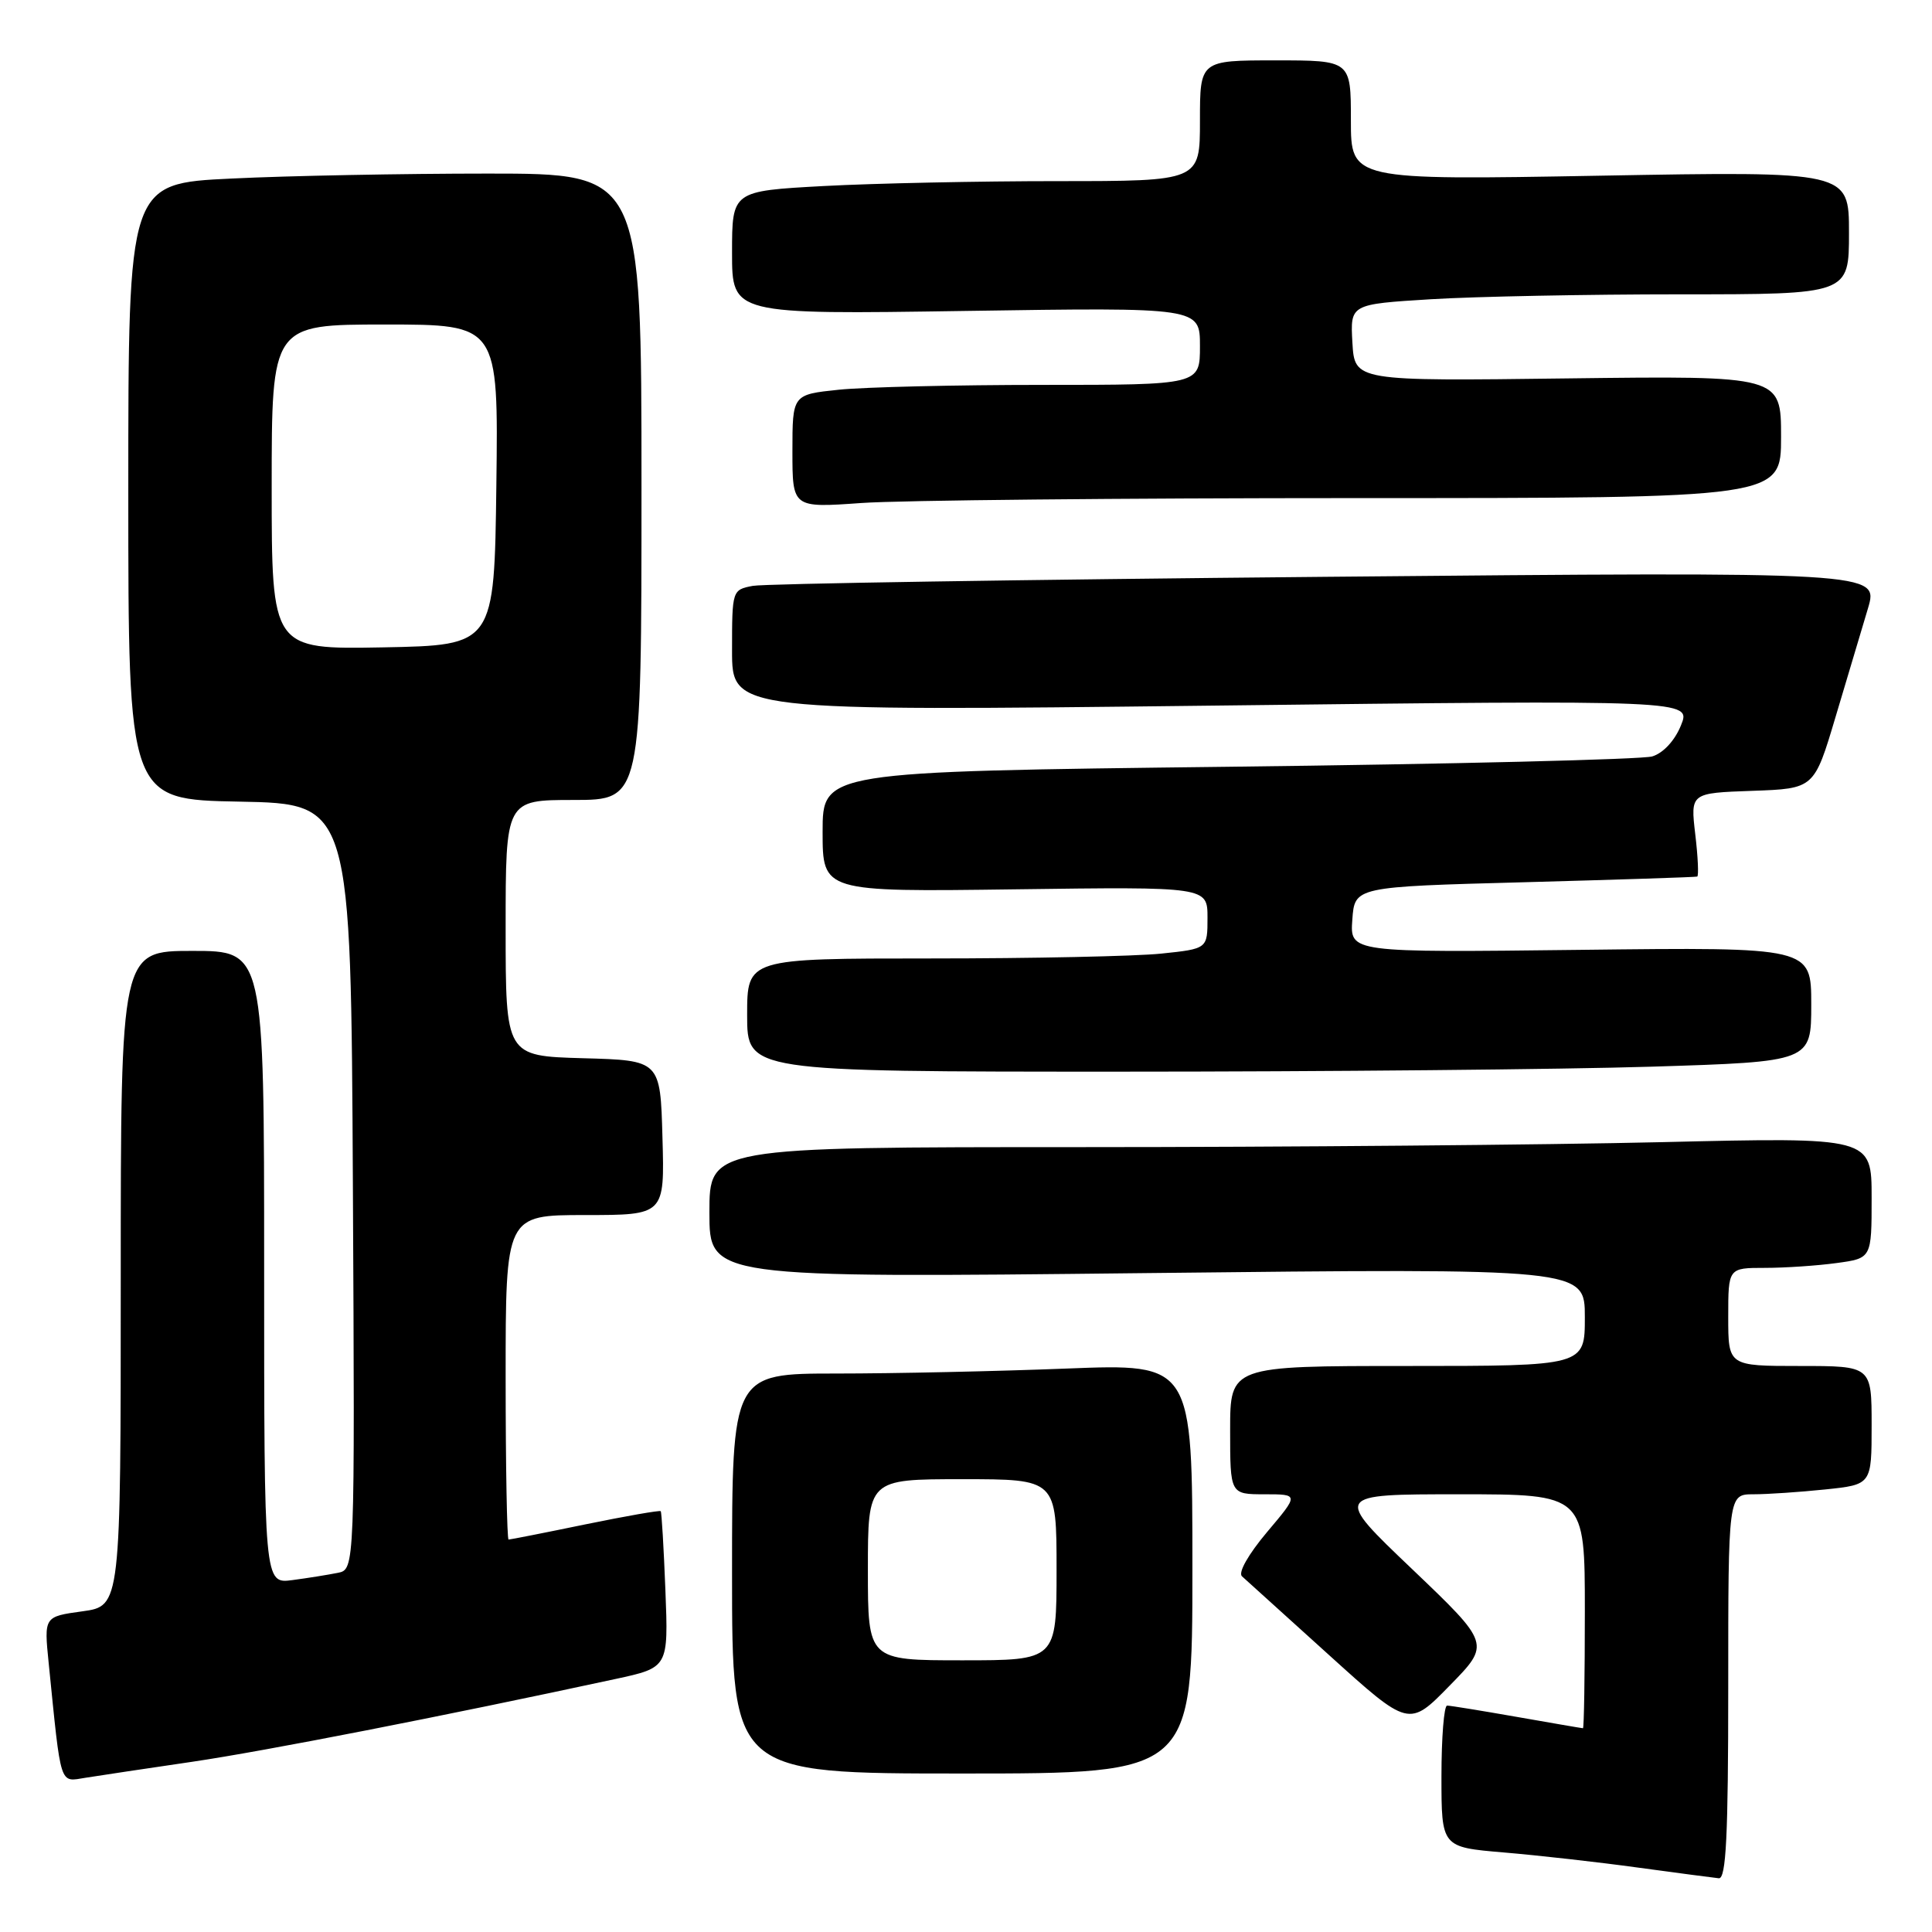 <?xml version="1.0" encoding="UTF-8" standalone="no"?>
<!DOCTYPE svg PUBLIC "-//W3C//DTD SVG 1.1//EN" "http://www.w3.org/Graphics/SVG/1.1/DTD/svg11.dtd" >
<svg xmlns="http://www.w3.org/2000/svg" xmlns:xlink="http://www.w3.org/1999/xlink" version="1.1" viewBox="0 0 256 256">
 <g >
 <path fill="currentColor"
d=" M 229.00 223.50 C 229.00 198.00 229.00 198.00 232.35 198.00 C 234.20 198.00 238.47 197.71 241.85 197.36 C 248.00 196.72 248.00 196.72 248.00 188.86 C 248.00 181.00 248.00 181.00 238.50 181.00 C 229.00 181.00 229.00 181.00 229.00 174.50 C 229.00 168.00 229.00 168.00 233.86 168.00 C 236.53 168.00 240.81 167.71 243.36 167.36 C 248.00 166.73 248.00 166.73 248.00 158.70 C 248.00 150.68 248.00 150.68 220.25 151.34 C 204.99 151.70 170.34 152.00 143.25 152.00 C 94.00 152.00 94.00 152.00 94.00 160.66 C 94.00 169.33 94.00 169.33 152.00 168.69 C 210.00 168.05 210.00 168.05 210.00 174.53 C 210.00 181.00 210.00 181.00 186.50 181.00 C 163.00 181.00 163.00 181.00 163.00 189.50 C 163.00 198.00 163.00 198.00 167.56 198.00 C 172.12 198.00 172.12 198.00 167.88 203.02 C 165.41 205.96 164.03 208.39 164.57 208.87 C 165.08 209.33 170.27 214.02 176.09 219.29 C 186.69 228.88 186.69 228.88 192.09 223.35 C 197.50 217.83 197.50 217.83 187.11 207.91 C 176.71 198.00 176.71 198.00 193.36 198.00 C 210.00 198.00 210.00 198.00 210.00 213.50 C 210.00 222.03 209.89 229.00 209.75 229.00 C 209.61 229.00 205.68 228.32 201.00 227.50 C 196.32 226.68 192.16 226.00 191.75 226.00 C 191.34 226.00 191.00 230.22 191.00 235.38 C 191.00 244.76 191.00 244.76 199.25 245.46 C 203.79 245.84 211.78 246.74 217.00 247.46 C 222.22 248.17 227.06 248.81 227.75 248.88 C 228.72 248.97 229.00 243.30 229.00 223.50 Z  M 25.50 233.44 C 35.08 232.03 58.75 227.40 81.53 222.48 C 88.57 220.96 88.57 220.96 88.17 210.73 C 87.95 205.10 87.67 200.38 87.55 200.24 C 87.42 200.10 82.92 200.89 77.55 201.99 C 72.18 203.10 67.60 204.00 67.39 204.00 C 67.18 204.00 67.00 194.32 67.00 182.50 C 67.00 161.00 67.00 161.00 77.53 161.00 C 88.07 161.00 88.07 161.00 87.78 150.75 C 87.50 140.50 87.50 140.50 77.25 140.22 C 67.00 139.93 67.00 139.93 67.00 122.97 C 67.00 106.00 67.00 106.00 76.00 106.00 C 85.00 106.00 85.00 106.00 85.00 64.50 C 85.00 23.00 85.00 23.00 64.66 23.00 C 53.47 23.00 38.17 23.29 30.66 23.66 C 17.00 24.31 17.00 24.31 17.00 65.13 C 17.00 105.95 17.00 105.95 31.75 106.22 C 46.50 106.50 46.50 106.50 46.76 157.23 C 47.02 207.96 47.02 207.96 44.76 208.41 C 43.52 208.66 40.81 209.10 38.75 209.37 C 35.00 209.87 35.00 209.87 35.00 167.94 C 35.00 126.00 35.00 126.00 25.50 126.00 C 16.00 126.00 16.00 126.00 16.00 169.41 C 16.00 212.81 16.00 212.81 10.91 213.51 C 5.83 214.21 5.83 214.21 6.45 220.36 C 8.13 237.02 7.84 236.11 11.35 235.56 C 13.08 235.28 19.45 234.33 25.50 233.44 Z  M 158.00 207.84 C 158.00 180.69 158.00 180.69 141.34 181.34 C 132.18 181.70 118.45 182.00 110.84 182.00 C 97.00 182.00 97.00 182.00 97.00 208.50 C 97.00 235.00 97.00 235.00 127.50 235.00 C 158.00 235.00 158.00 235.00 158.00 207.84 Z  M 218.84 141.34 C 240.00 140.68 240.00 140.68 240.00 133.09 C 240.00 125.50 240.00 125.50 209.44 125.86 C 178.87 126.22 178.87 126.22 179.19 121.86 C 179.50 117.50 179.50 117.50 202.00 116.90 C 214.38 116.56 224.67 116.23 224.89 116.15 C 225.10 116.07 224.99 113.54 224.63 110.54 C 223.99 105.08 223.99 105.08 232.19 104.79 C 240.39 104.50 240.39 104.50 243.22 95.00 C 244.78 89.78 246.71 83.31 247.51 80.63 C 248.96 75.76 248.96 75.76 175.73 76.43 C 135.45 76.80 101.26 77.34 99.75 77.63 C 97.02 78.15 97.00 78.22 97.00 86.20 C 97.00 94.24 97.00 94.24 160.55 93.50 C 224.11 92.75 224.11 92.75 222.73 96.13 C 221.91 98.15 220.38 99.79 218.93 100.23 C 217.59 100.63 192.31 101.25 162.75 101.60 C 109.00 102.24 109.00 102.24 109.00 110.21 C 109.00 118.18 109.00 118.18 134.50 117.84 C 160.00 117.50 160.00 117.50 160.00 121.61 C 160.00 125.72 160.00 125.72 153.85 126.36 C 150.47 126.71 136.75 127.00 123.35 127.00 C 99.00 127.00 99.00 127.00 99.00 134.50 C 99.00 142.00 99.00 142.00 148.34 142.00 C 175.48 142.00 207.20 141.70 218.84 141.34 Z  M 179.65 66.00 C 236.00 66.00 236.00 66.00 236.00 57.89 C 236.00 49.79 236.00 49.79 207.75 50.14 C 179.50 50.50 179.50 50.50 179.20 45.40 C 178.91 40.31 178.91 40.31 189.61 39.65 C 195.50 39.29 210.37 39.00 222.66 39.00 C 245.00 39.00 245.00 39.00 245.00 30.84 C 245.00 22.69 245.00 22.69 212.00 23.28 C 179.00 23.87 179.00 23.87 179.00 15.93 C 179.00 8.00 179.00 8.00 169.00 8.00 C 159.00 8.00 159.00 8.00 159.00 16.00 C 159.00 24.00 159.00 24.00 140.16 24.00 C 129.79 24.00 115.84 24.29 109.16 24.65 C 97.00 25.31 97.00 25.31 97.00 33.49 C 97.00 41.67 97.00 41.67 128.00 41.20 C 159.00 40.73 159.00 40.73 159.00 45.86 C 159.00 51.00 159.00 51.00 138.15 51.00 C 126.68 51.00 114.53 51.29 111.15 51.64 C 105.00 52.28 105.00 52.28 105.00 59.79 C 105.00 67.30 105.00 67.30 114.15 66.65 C 119.19 66.29 148.66 66.00 179.65 66.00 Z  M 36.00 64.53 C 36.00 43.00 36.00 43.00 51.02 43.00 C 66.04 43.00 66.04 43.00 65.77 64.25 C 65.50 85.50 65.50 85.50 50.75 85.78 C 36.00 86.05 36.00 86.05 36.00 64.53 Z  M 115.00 208.00 C 115.00 196.00 115.00 196.00 127.50 196.00 C 140.00 196.00 140.00 196.00 140.00 208.00 C 140.00 220.00 140.00 220.00 127.50 220.00 C 115.00 220.00 115.00 220.00 115.00 208.00 Z "/>
</g>
</svg>